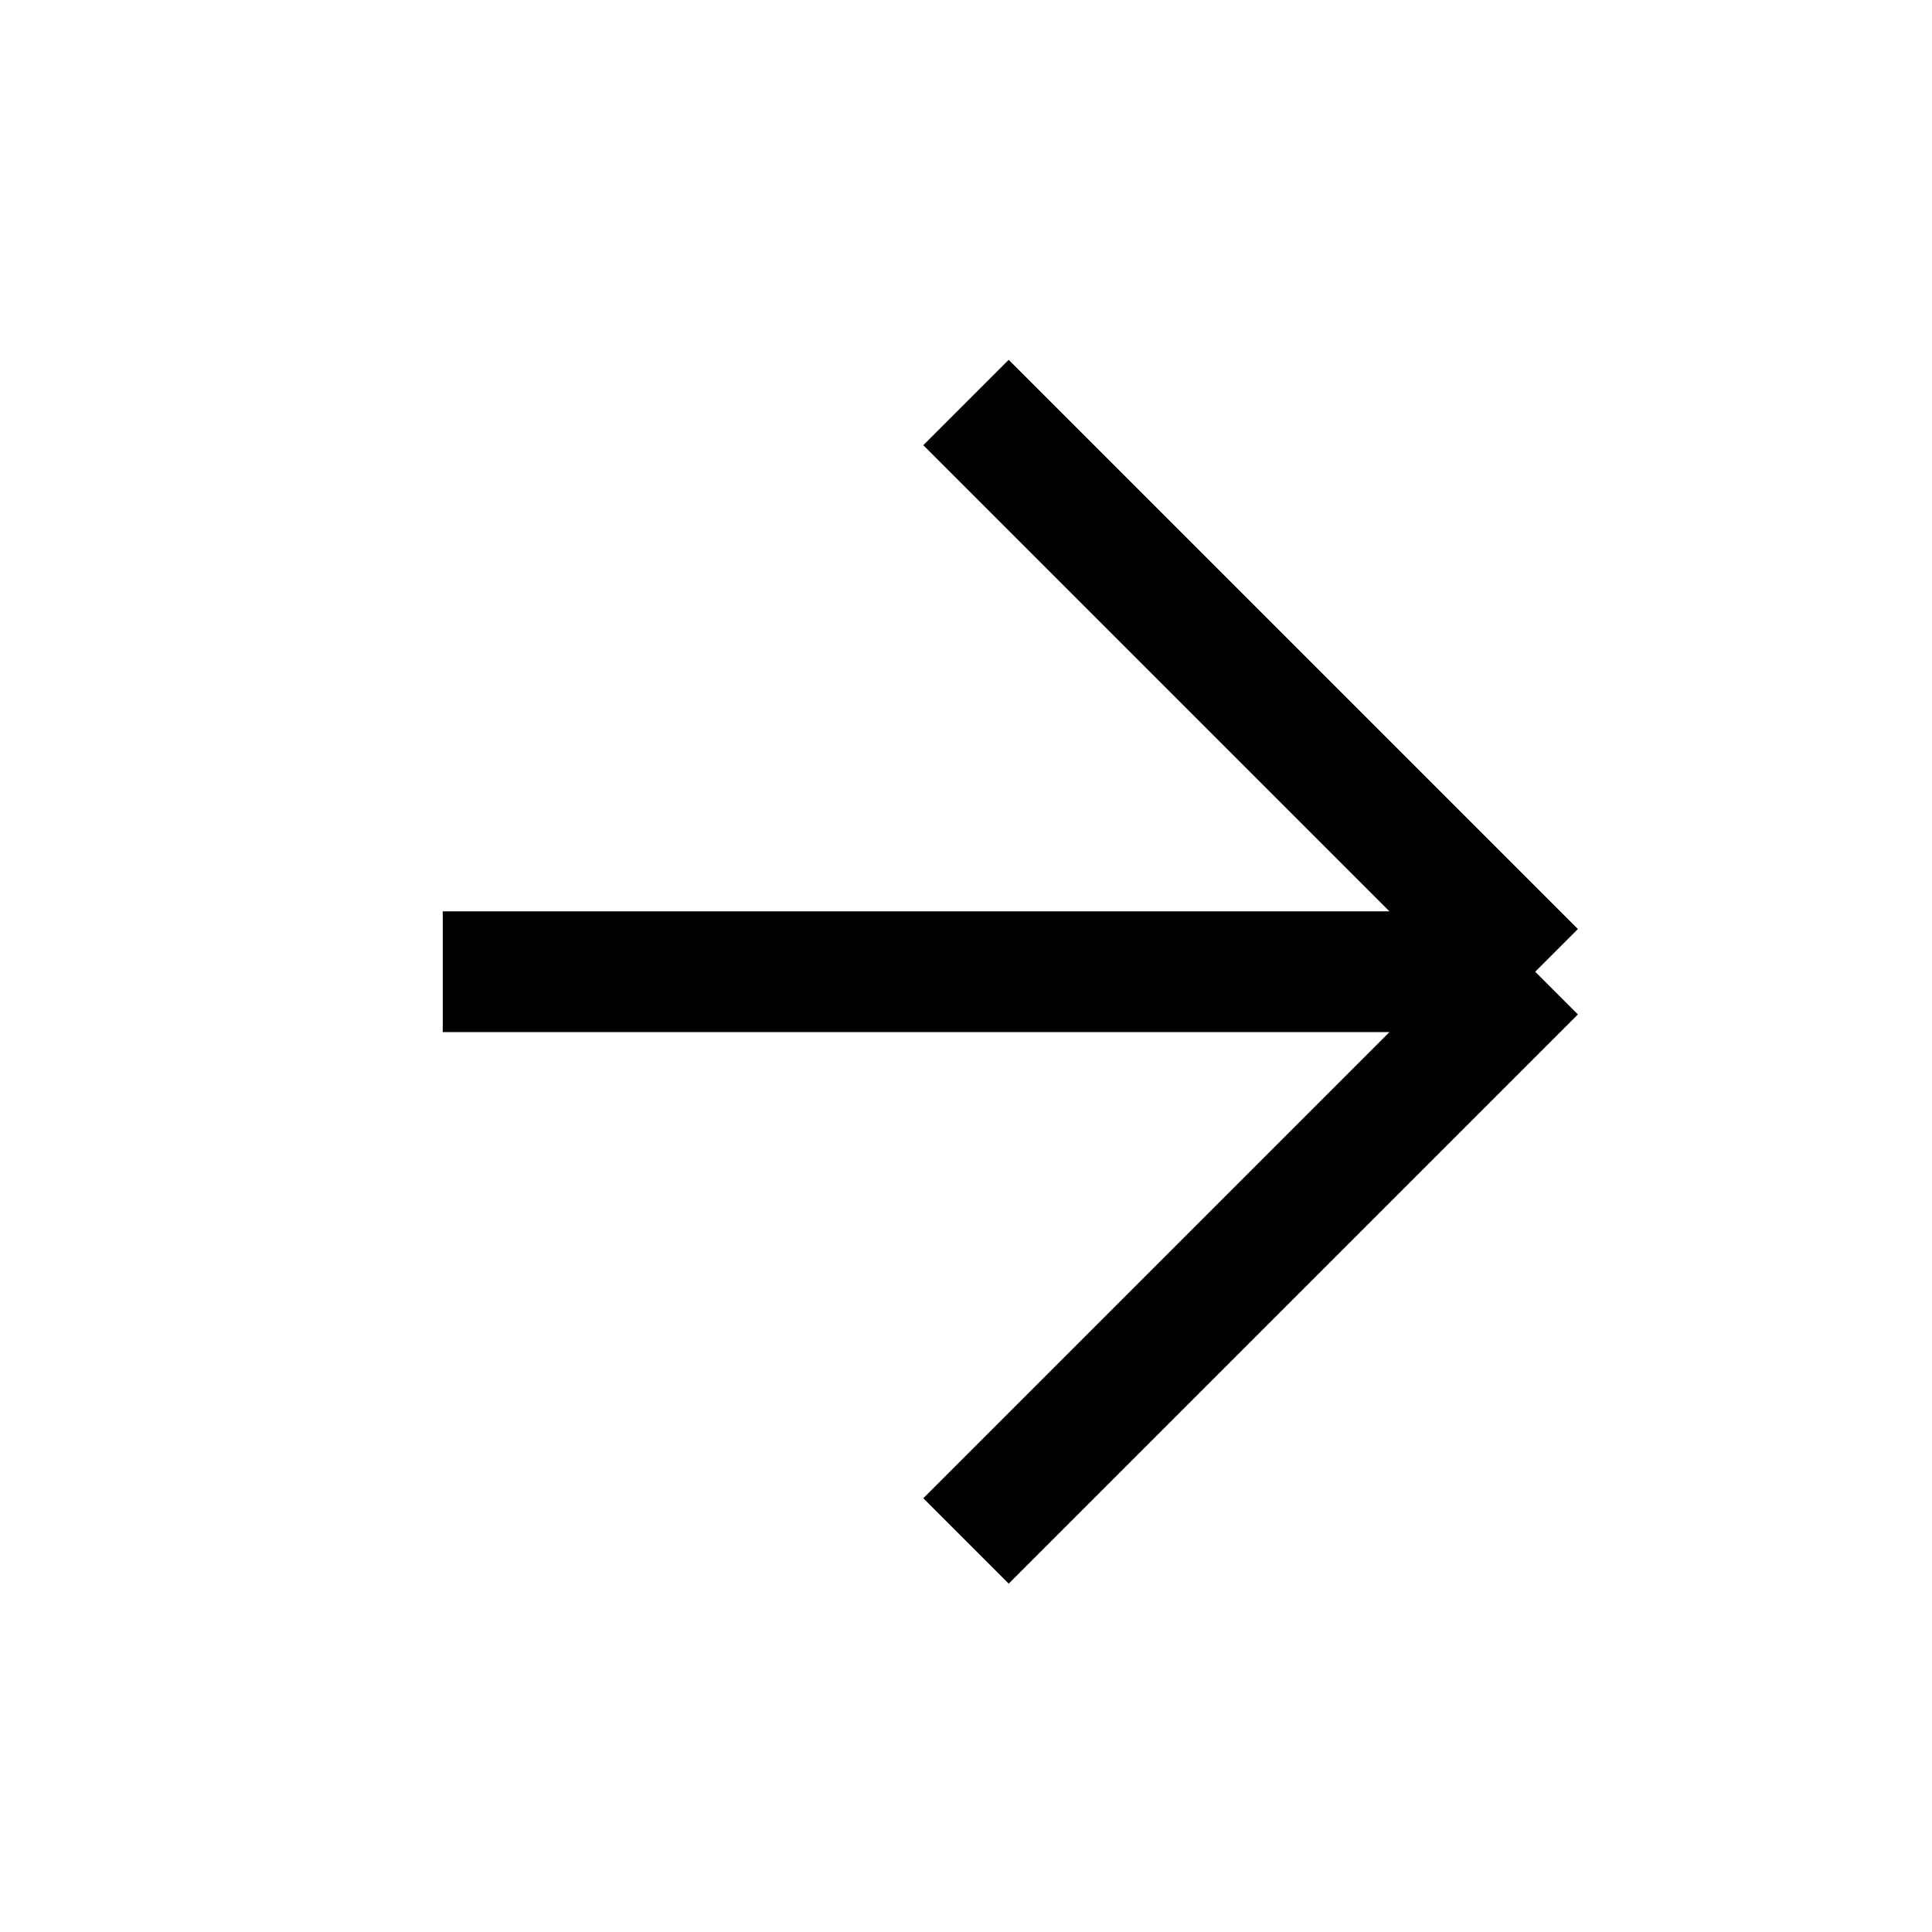 <svg width="24" height="24" viewBox="0 0 24 24" fill="none" xmlns="http://www.w3.org/2000/svg">
<g clip-path="url(#clip0_141_577)">
<path d="M12 19.142L19.071 12.071M19.071 12.071L12 5M19.071 12.071L5.5 12.071" stroke="black" stroke-width="1.5"/>
</g>
<defs>
<clipPath id="clip0_141_577">
<rect width="24" height="24" fill="white"/>
</clipPath>
</defs>
</svg>
